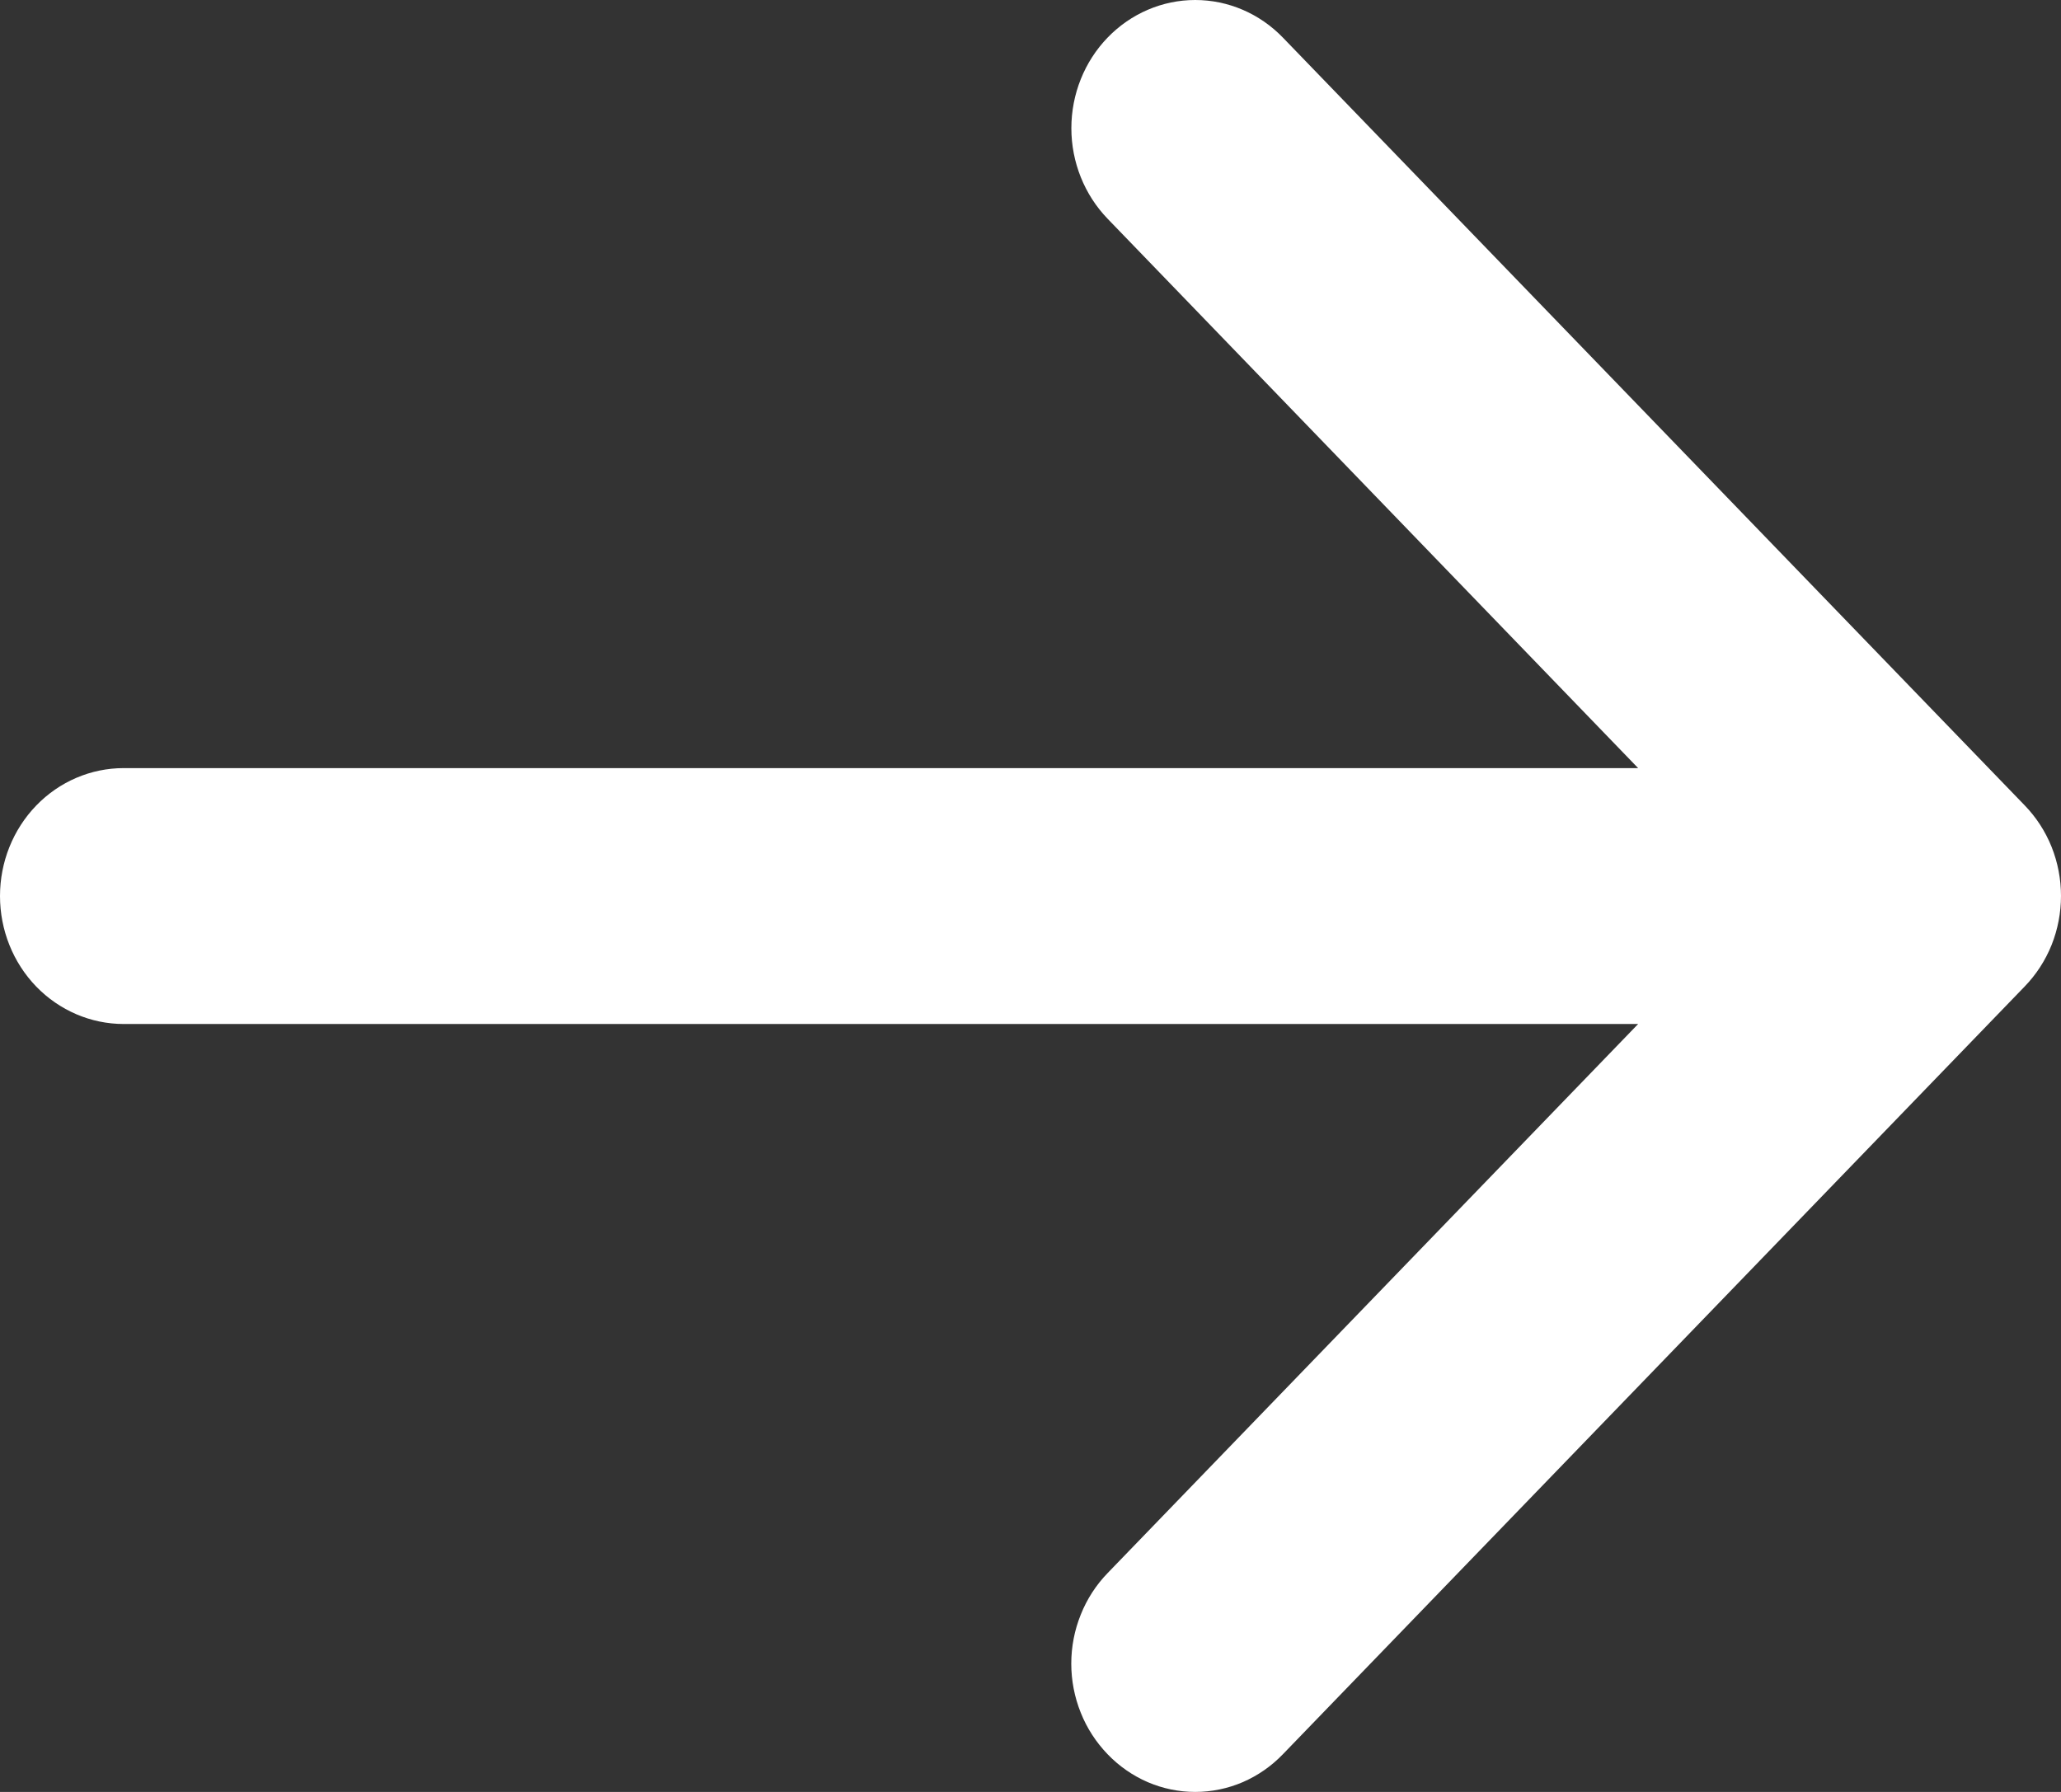 <svg width="23" height="20" viewBox="0 0 23 20" fill="none" xmlns="http://www.w3.org/2000/svg">
<rect x="0" y="0" width="23" height="20" fill="#333333" stroke="none"/>
<path d="M12.361 19.58C12.233 19.447 12.13 19.29 12.061 19.116C11.991 18.942 11.955 18.756 11.955 18.568C11.955 18.38 11.991 18.194 12.061 18.021C12.13 17.847 12.233 17.689 12.361 17.557L18.281 11.429H1.38C1.014 11.429 0.663 11.278 0.404 11.011C0.145 10.743 0 10.379 0 10.001C0 9.622 0.145 9.259 0.404 8.991C0.663 8.723 1.014 8.573 1.38 8.573H18.281L12.361 2.442C12.102 2.174 11.956 1.81 11.956 1.431C11.956 1.051 12.102 0.687 12.361 0.419C12.62 0.151 12.972 3.99788e-09 13.338 0C13.705 -3.99788e-09 14.057 0.151 14.316 0.419L22.594 8.988C22.723 9.121 22.825 9.278 22.895 9.452C22.964 9.625 23 9.812 23 9.999C23 10.187 22.964 10.374 22.895 10.547C22.825 10.721 22.723 10.878 22.594 11.011L14.316 19.58C14.188 19.713 14.035 19.819 13.868 19.891C13.7 19.963 13.52 20 13.338 20C13.157 20 12.977 19.963 12.809 19.891C12.642 19.819 12.489 19.713 12.361 19.58Z" fill="white"/>
</svg>
